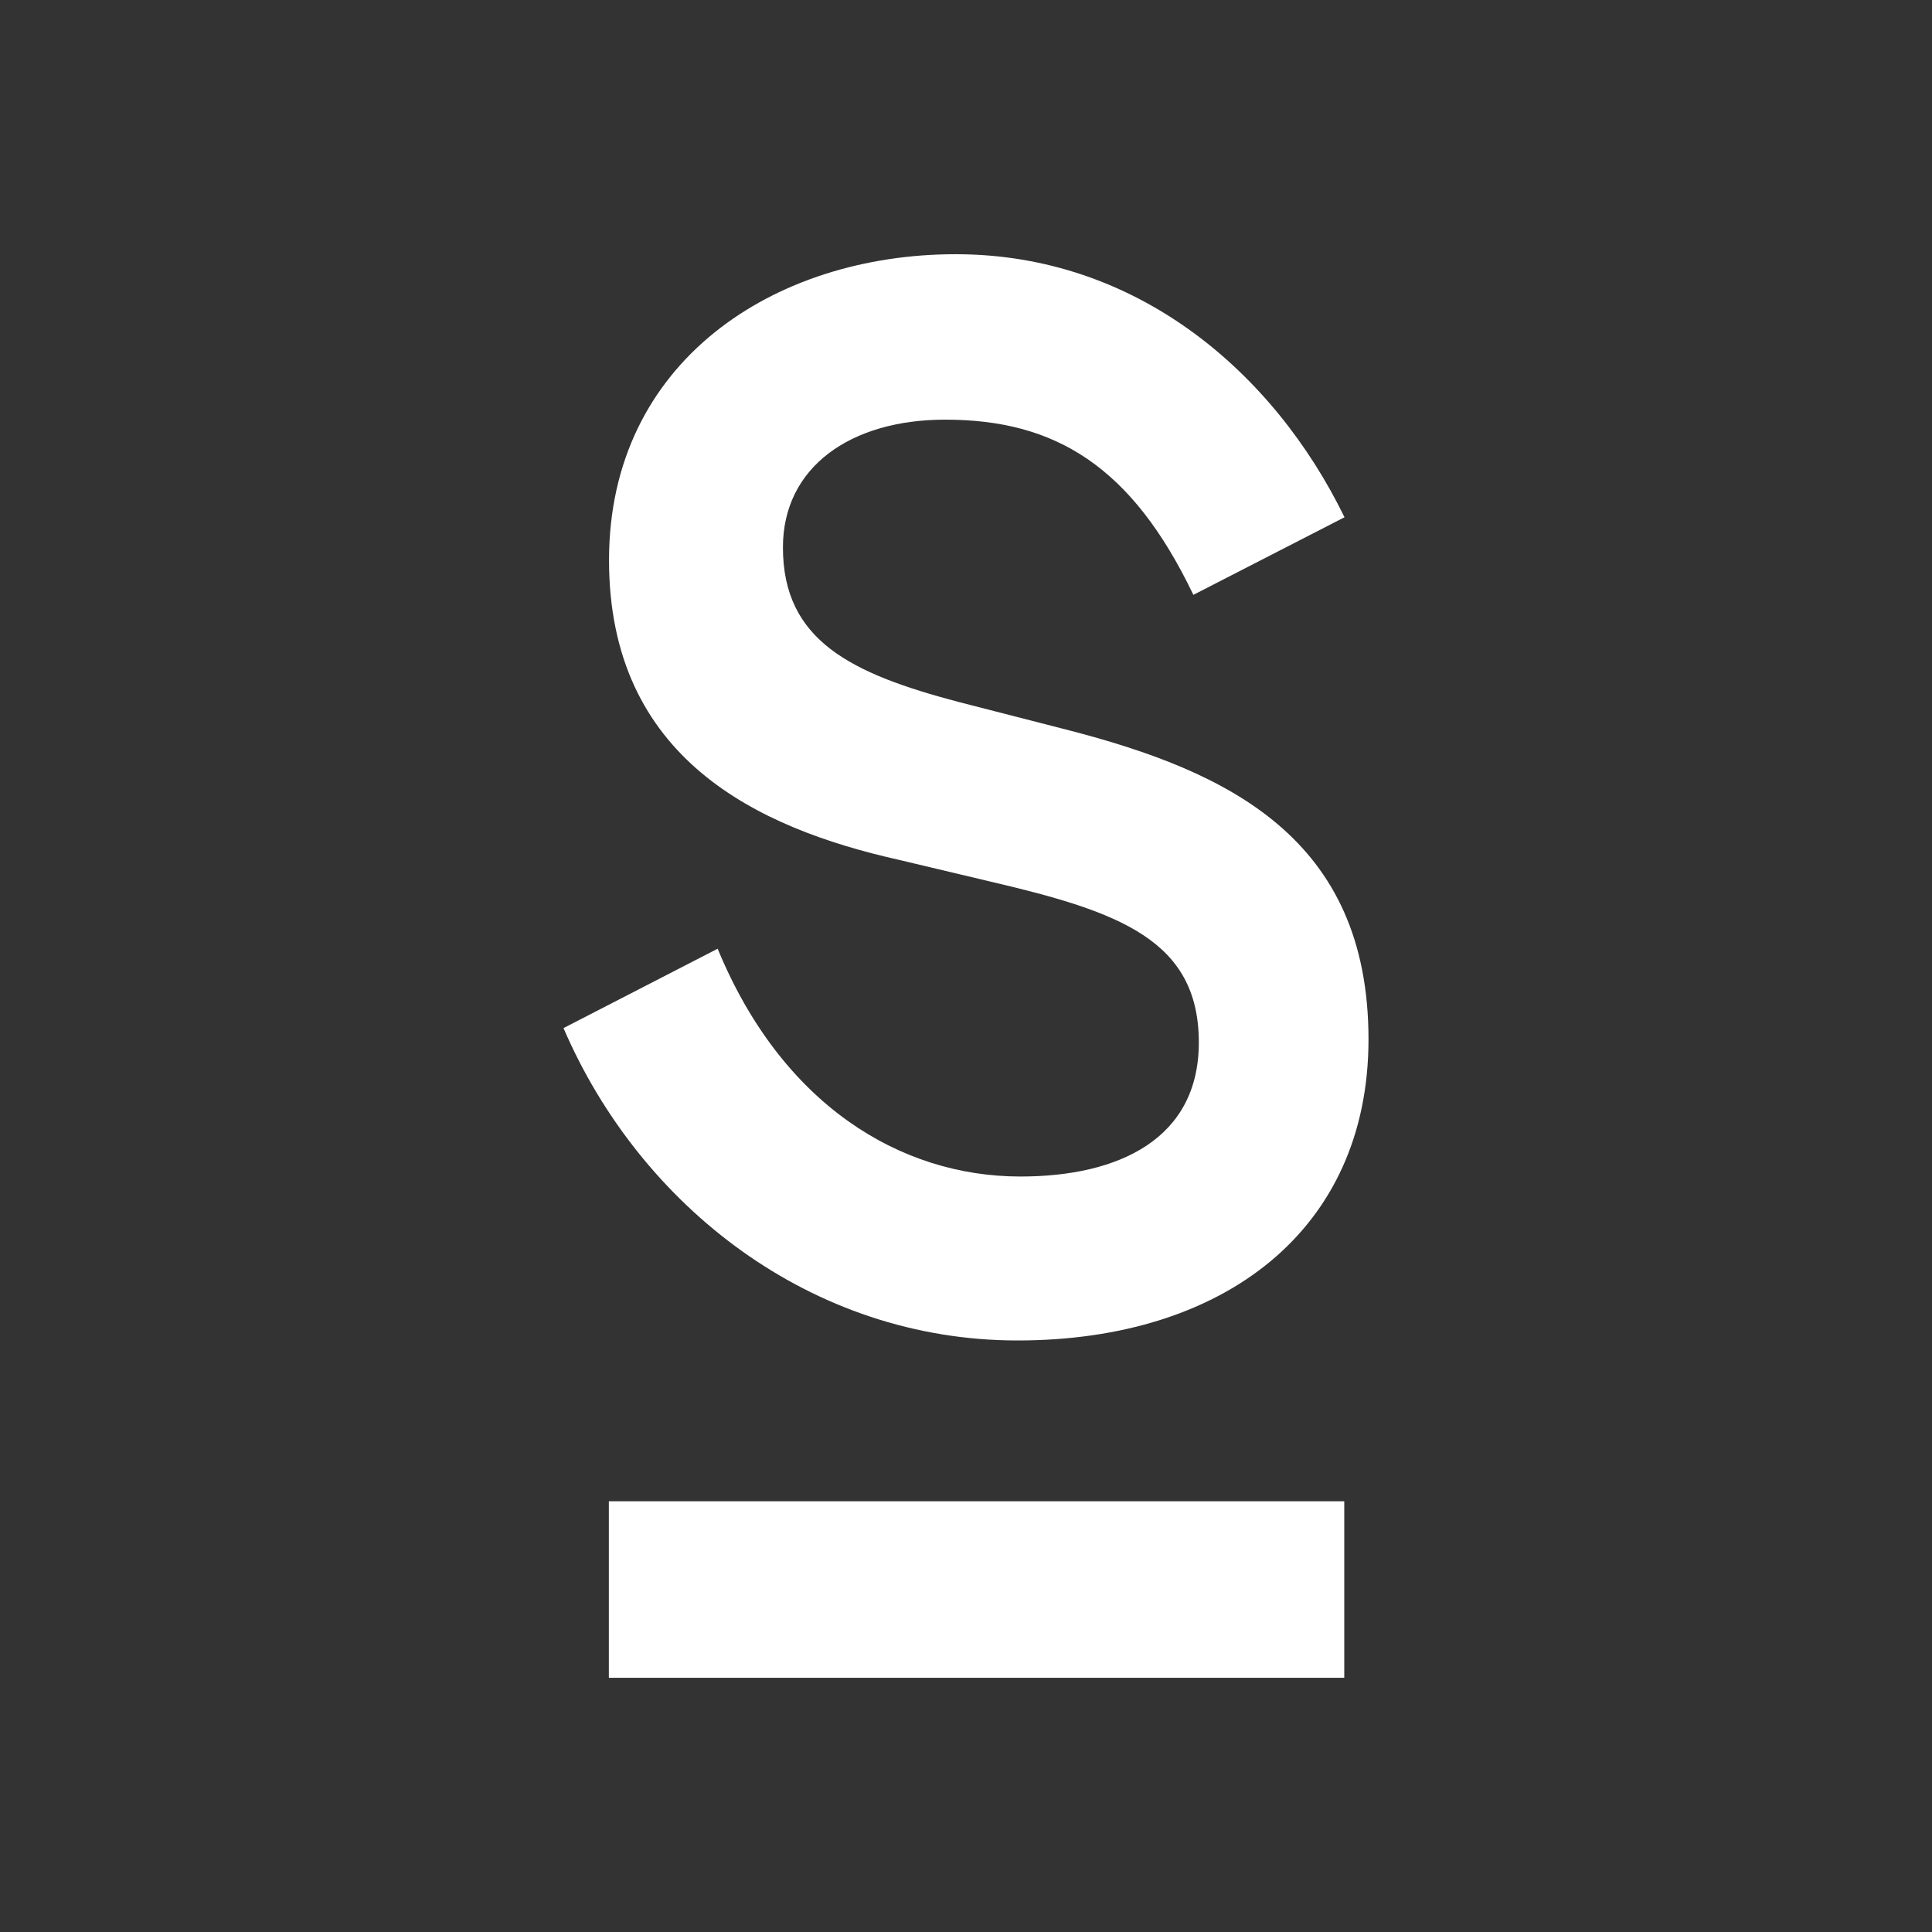<svg width="57" height="57" viewBox="0 0 57 57" fill="none" xmlns="http://www.w3.org/2000/svg">
<rect x="0" y="0" width="57" height="57" fill="#333333" stroke="none"/>
<path d="M30.108 34.711C26.54 34.711 23.06 32.57 21.173 27.99L16.625 30.332C18.887 35.587 23.936 39.548 30.02 39.548C36.104 39.548 40.375 36.291 40.375 30.663C40.375 24.708 36.199 22.756 31.542 21.547L28.278 20.709C25.102 19.871 23.099 18.895 23.099 16.15C23.099 13.777 25.1 12.381 27.885 12.381C31.131 12.381 33.388 13.75 35.208 17.55L39.667 15.261C37.583 10.985 33.545 7.5 28.194 7.5C22.843 7.5 17.968 10.664 17.968 16.524C17.968 22.386 22.362 24.432 26.495 25.362L29.235 26.013C33.021 26.897 35.369 27.735 35.369 30.757C35.369 33.594 33.019 34.711 30.104 34.711H30.108Z" fill="white"/>
<path d="M39.66 44.292H17.963V49.5H39.66V44.292Z" fill="white"/>
</svg>
